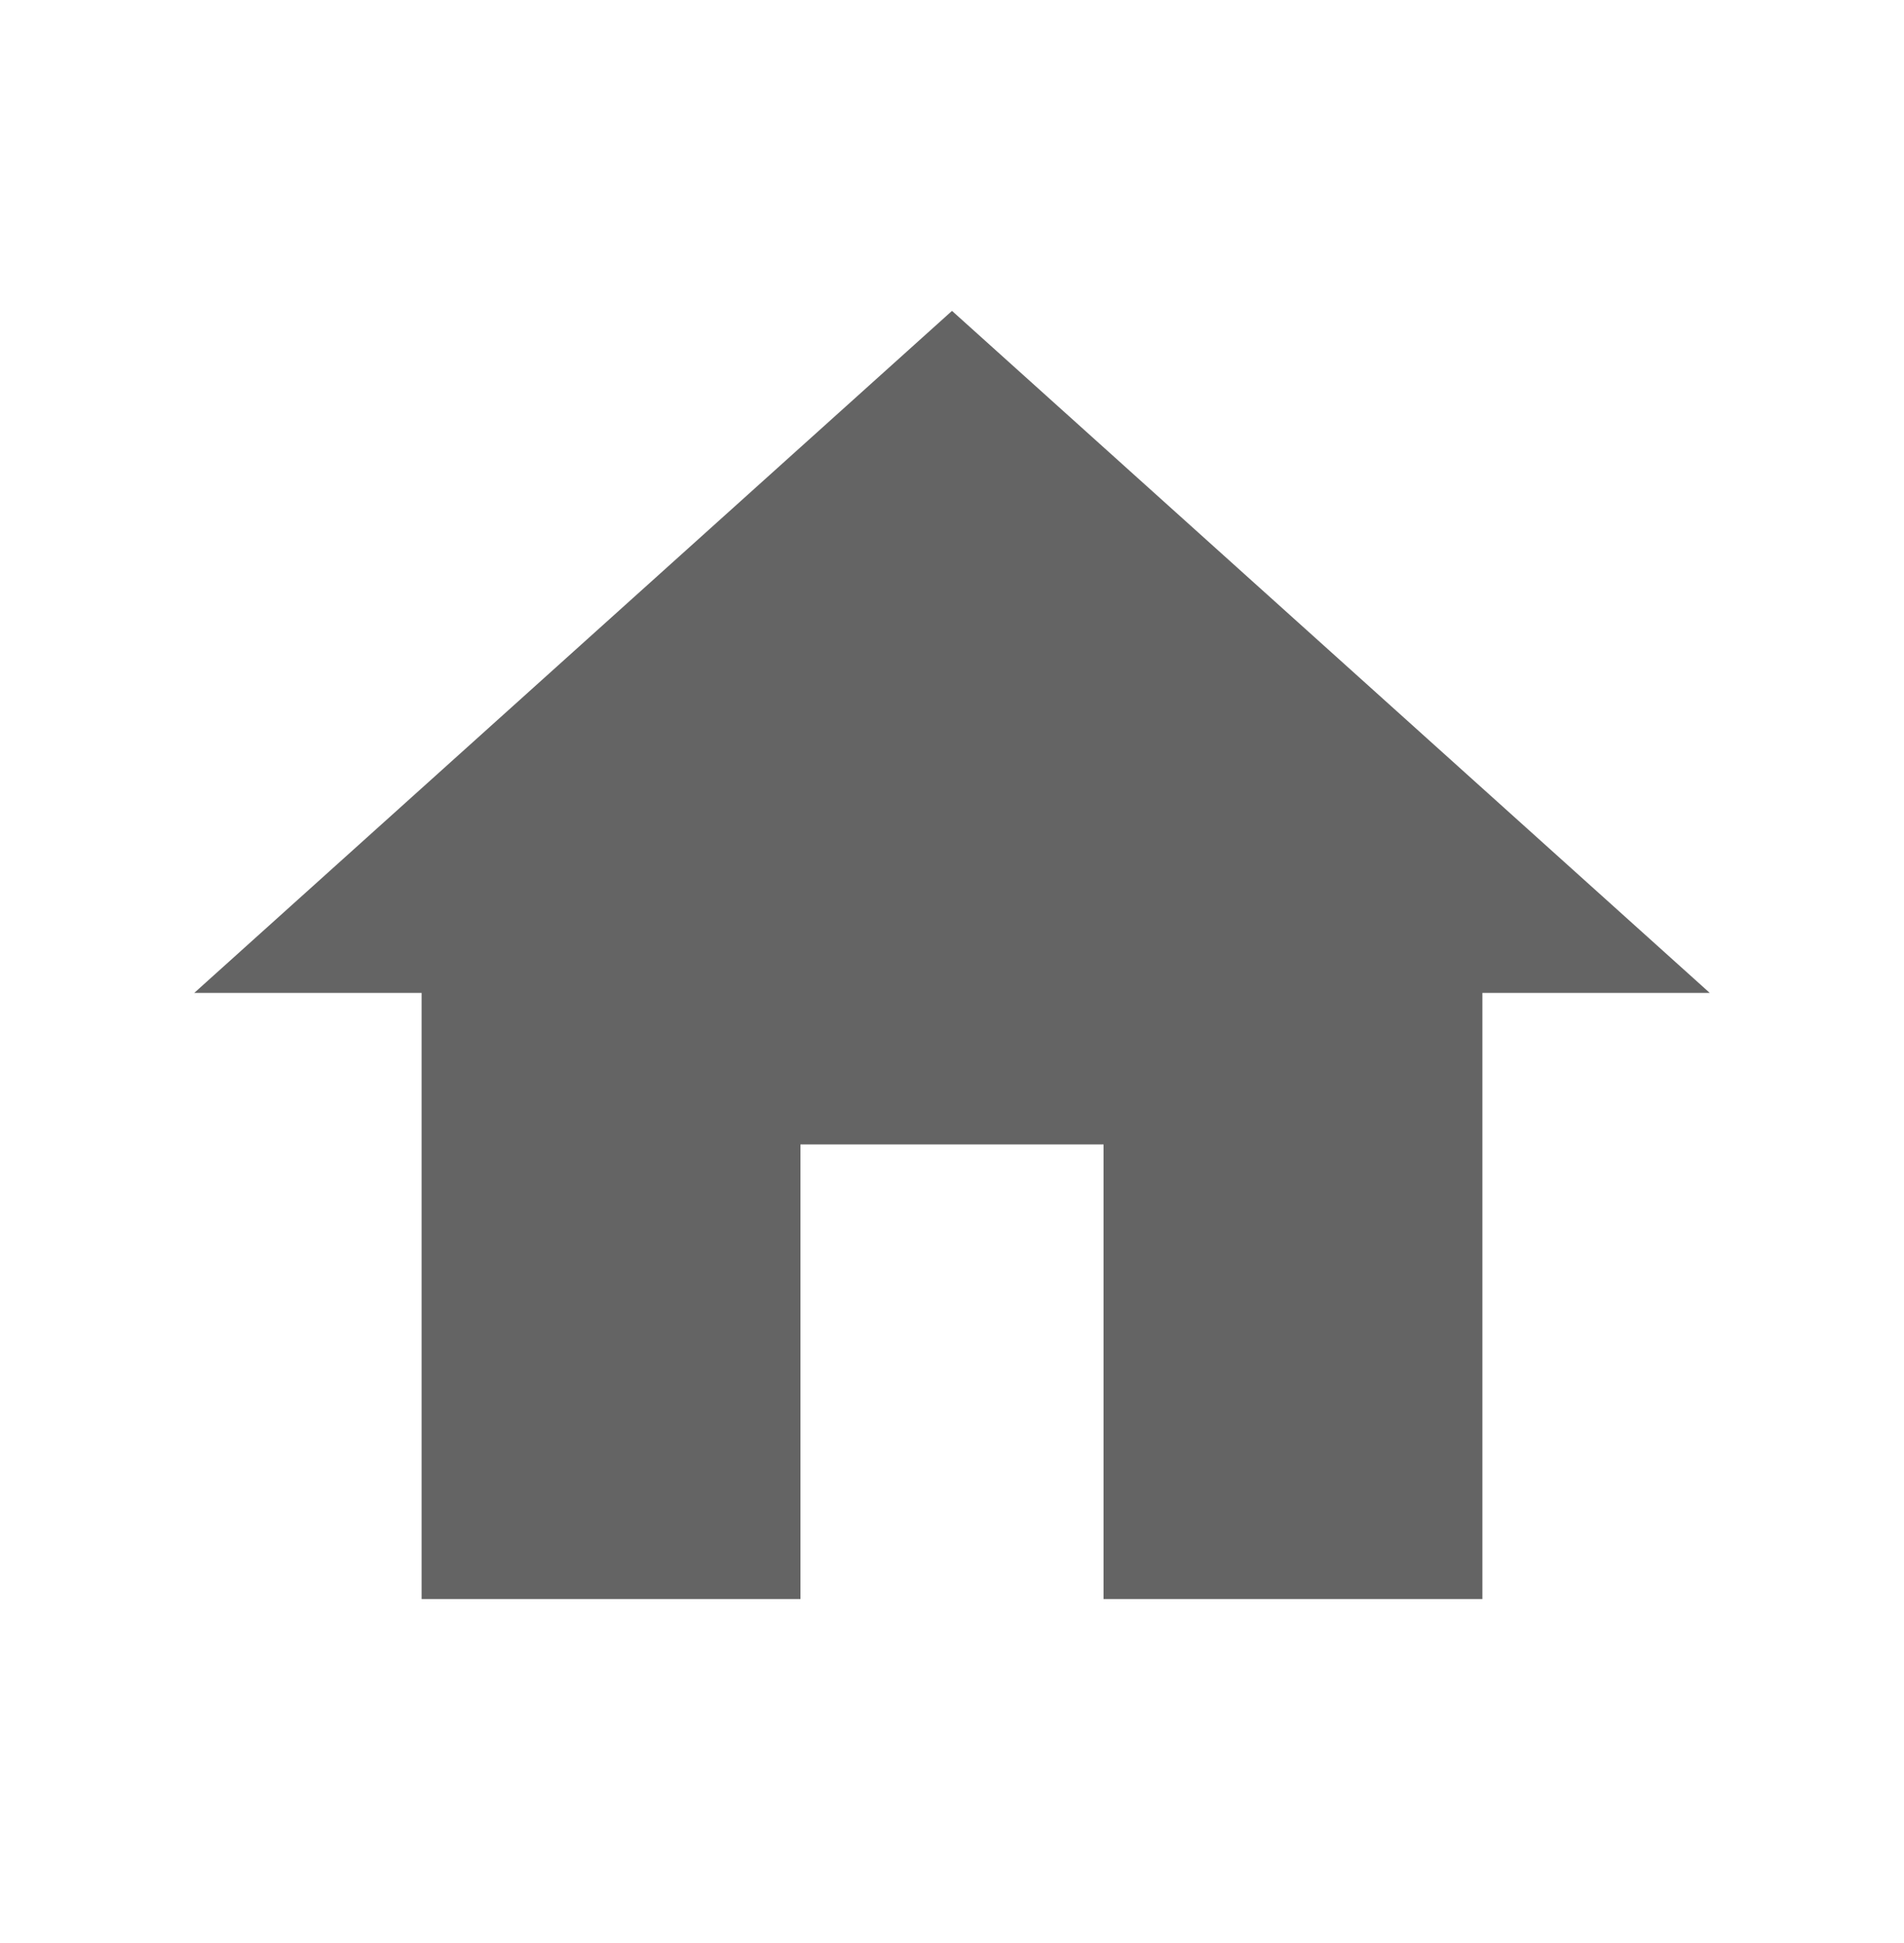 <svg width="49" height="50" viewBox="0 0 49 50" fill="none" xmlns="http://www.w3.org/2000/svg">
<path d="M20.6 41.15V29.45H28.4V41.15H38.15V25.55H44L24.5 8L5 25.55H10.85V41.15H20.6Z" fill="#646464"/>
</svg>
